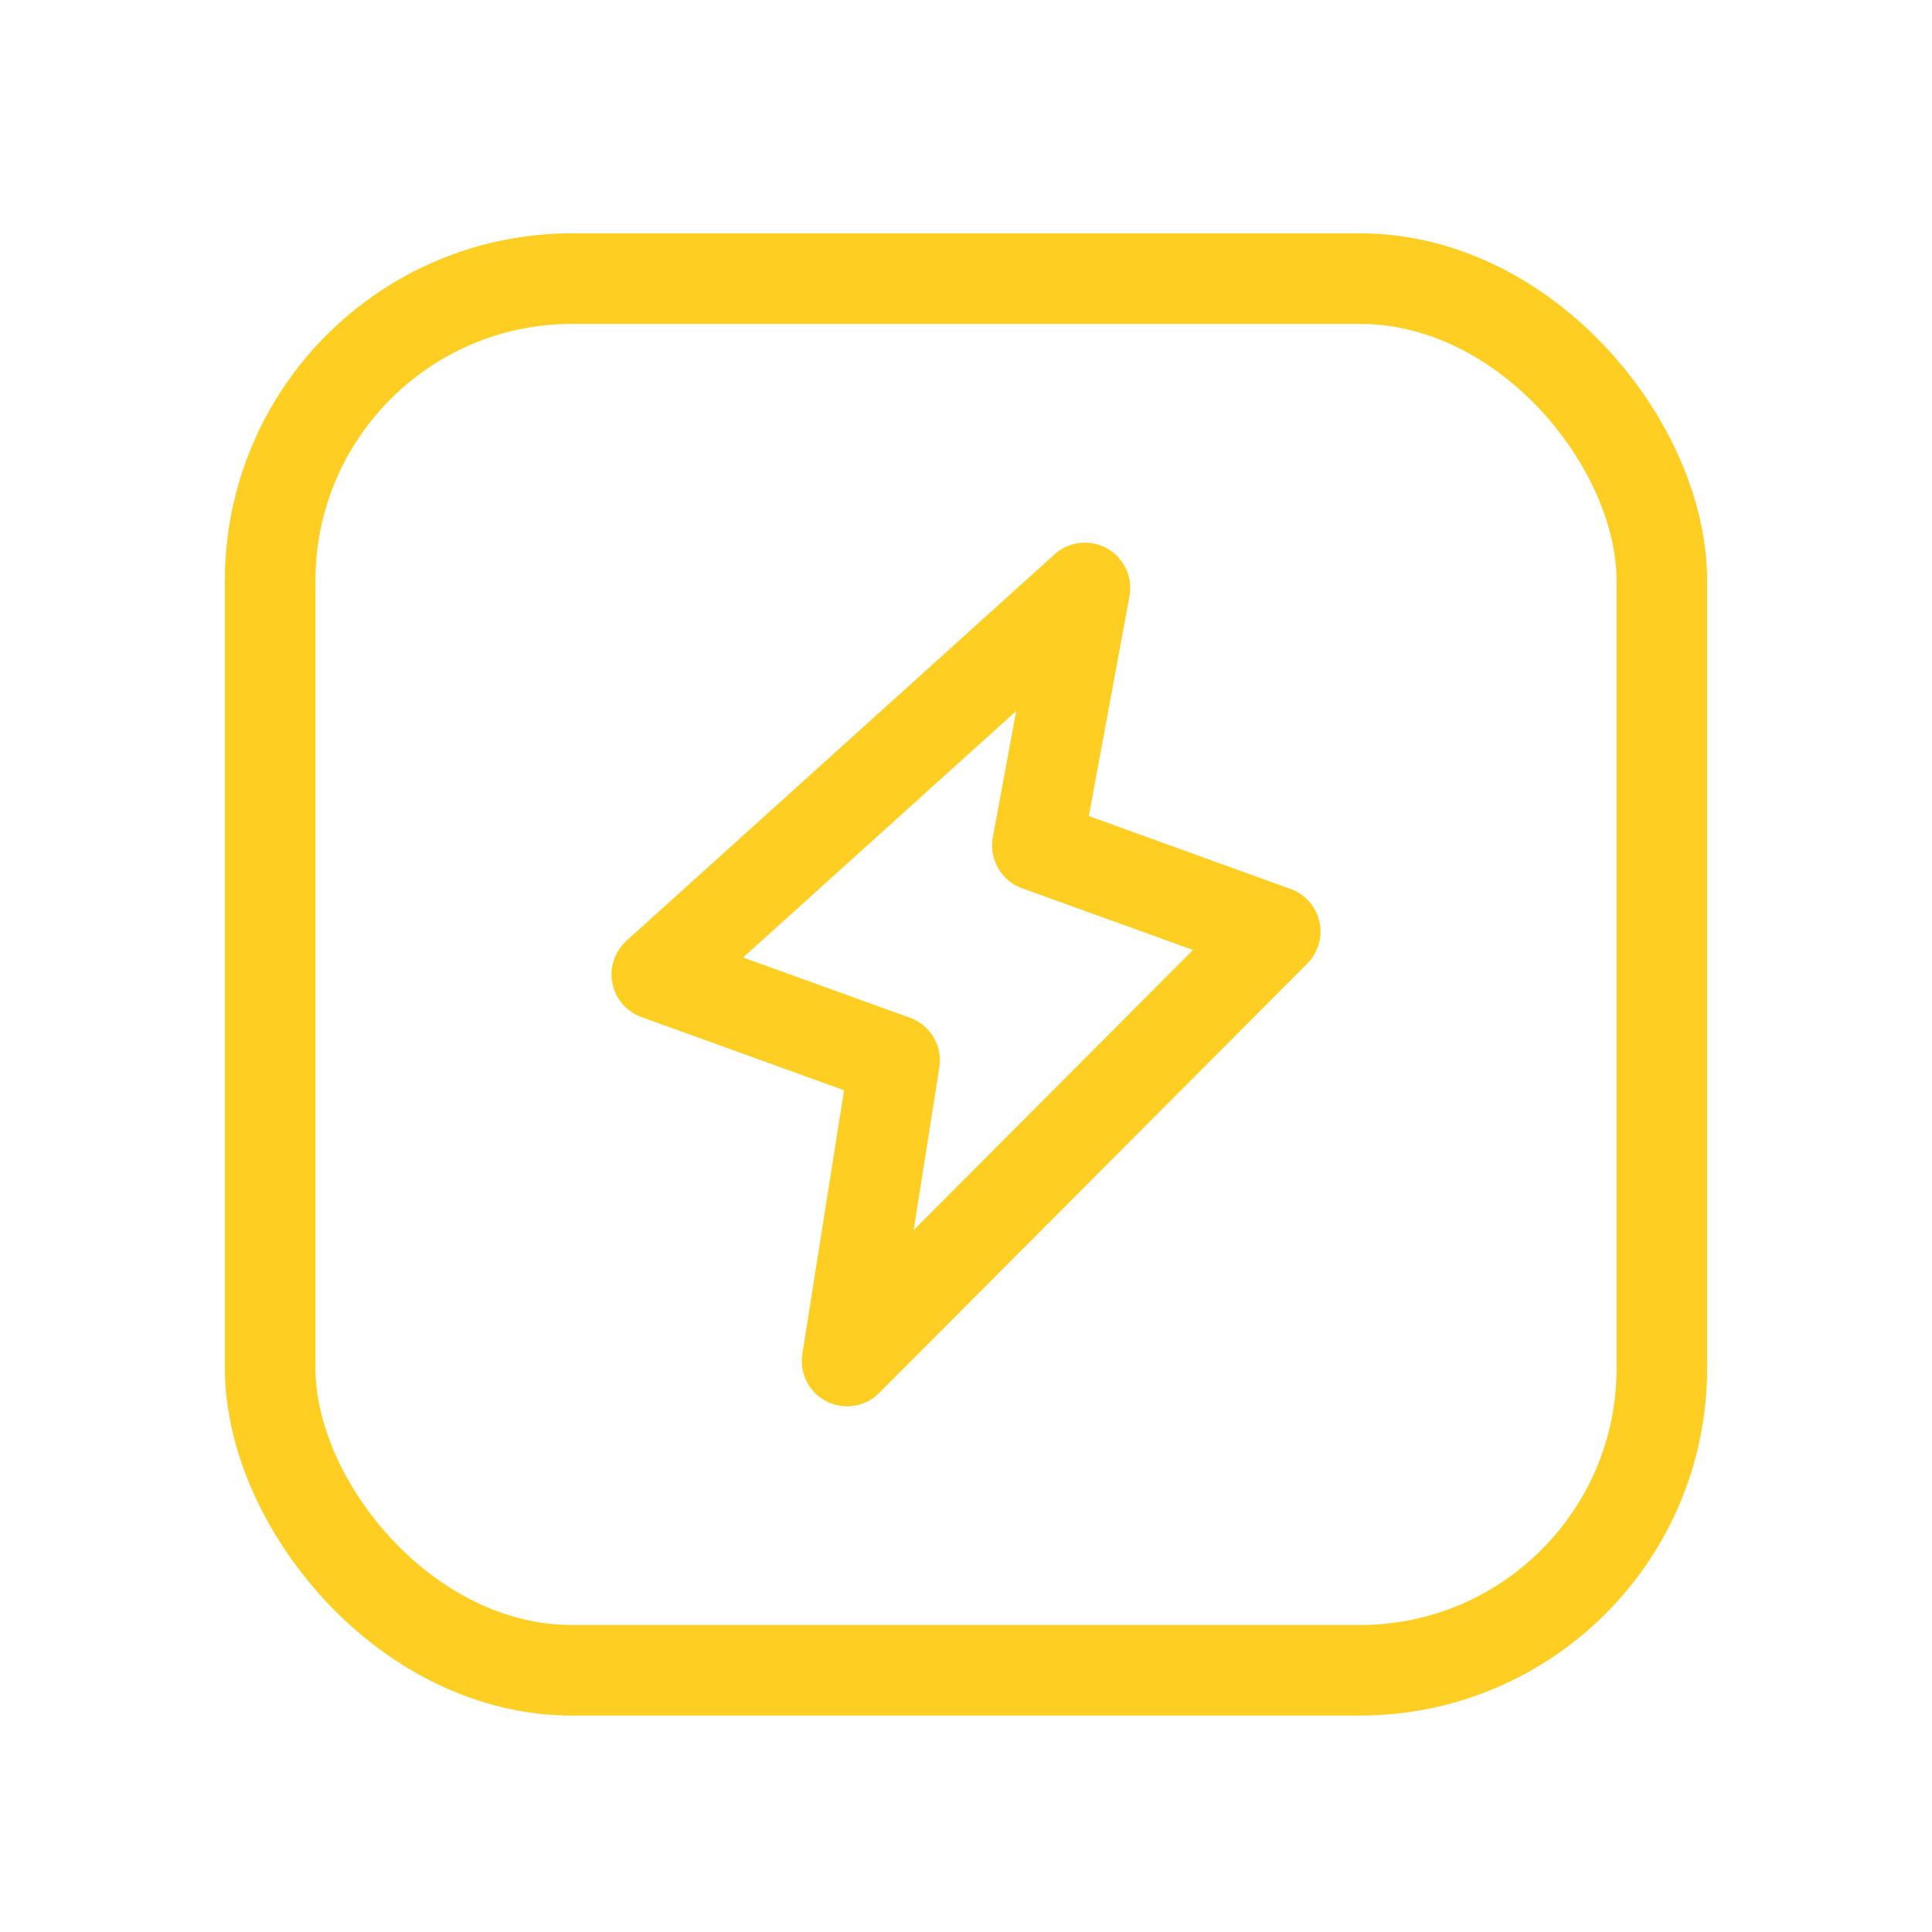 <svg xmlns="http://www.w3.org/2000/svg" width="32" height="32" viewBox="0 0 32 32" fill="none">
  <path fill-rule="evenodd" clip-rule="evenodd" d="M17.182 14.006L21.122 15.43L14.03 22.543L14.818 17.563L10.878 16.14L17.97 9.738L17.182 14.006Z" stroke="#FFCE22" stroke-width="1.5" stroke-linecap="round" stroke-linejoin="round"/>
  <rect x="4.475" y="4.615" width="23.05" height="23.05" rx="5" stroke="#FFCE22" stroke-width="1.5" stroke-linecap="round" stroke-linejoin="round"/>
</svg>